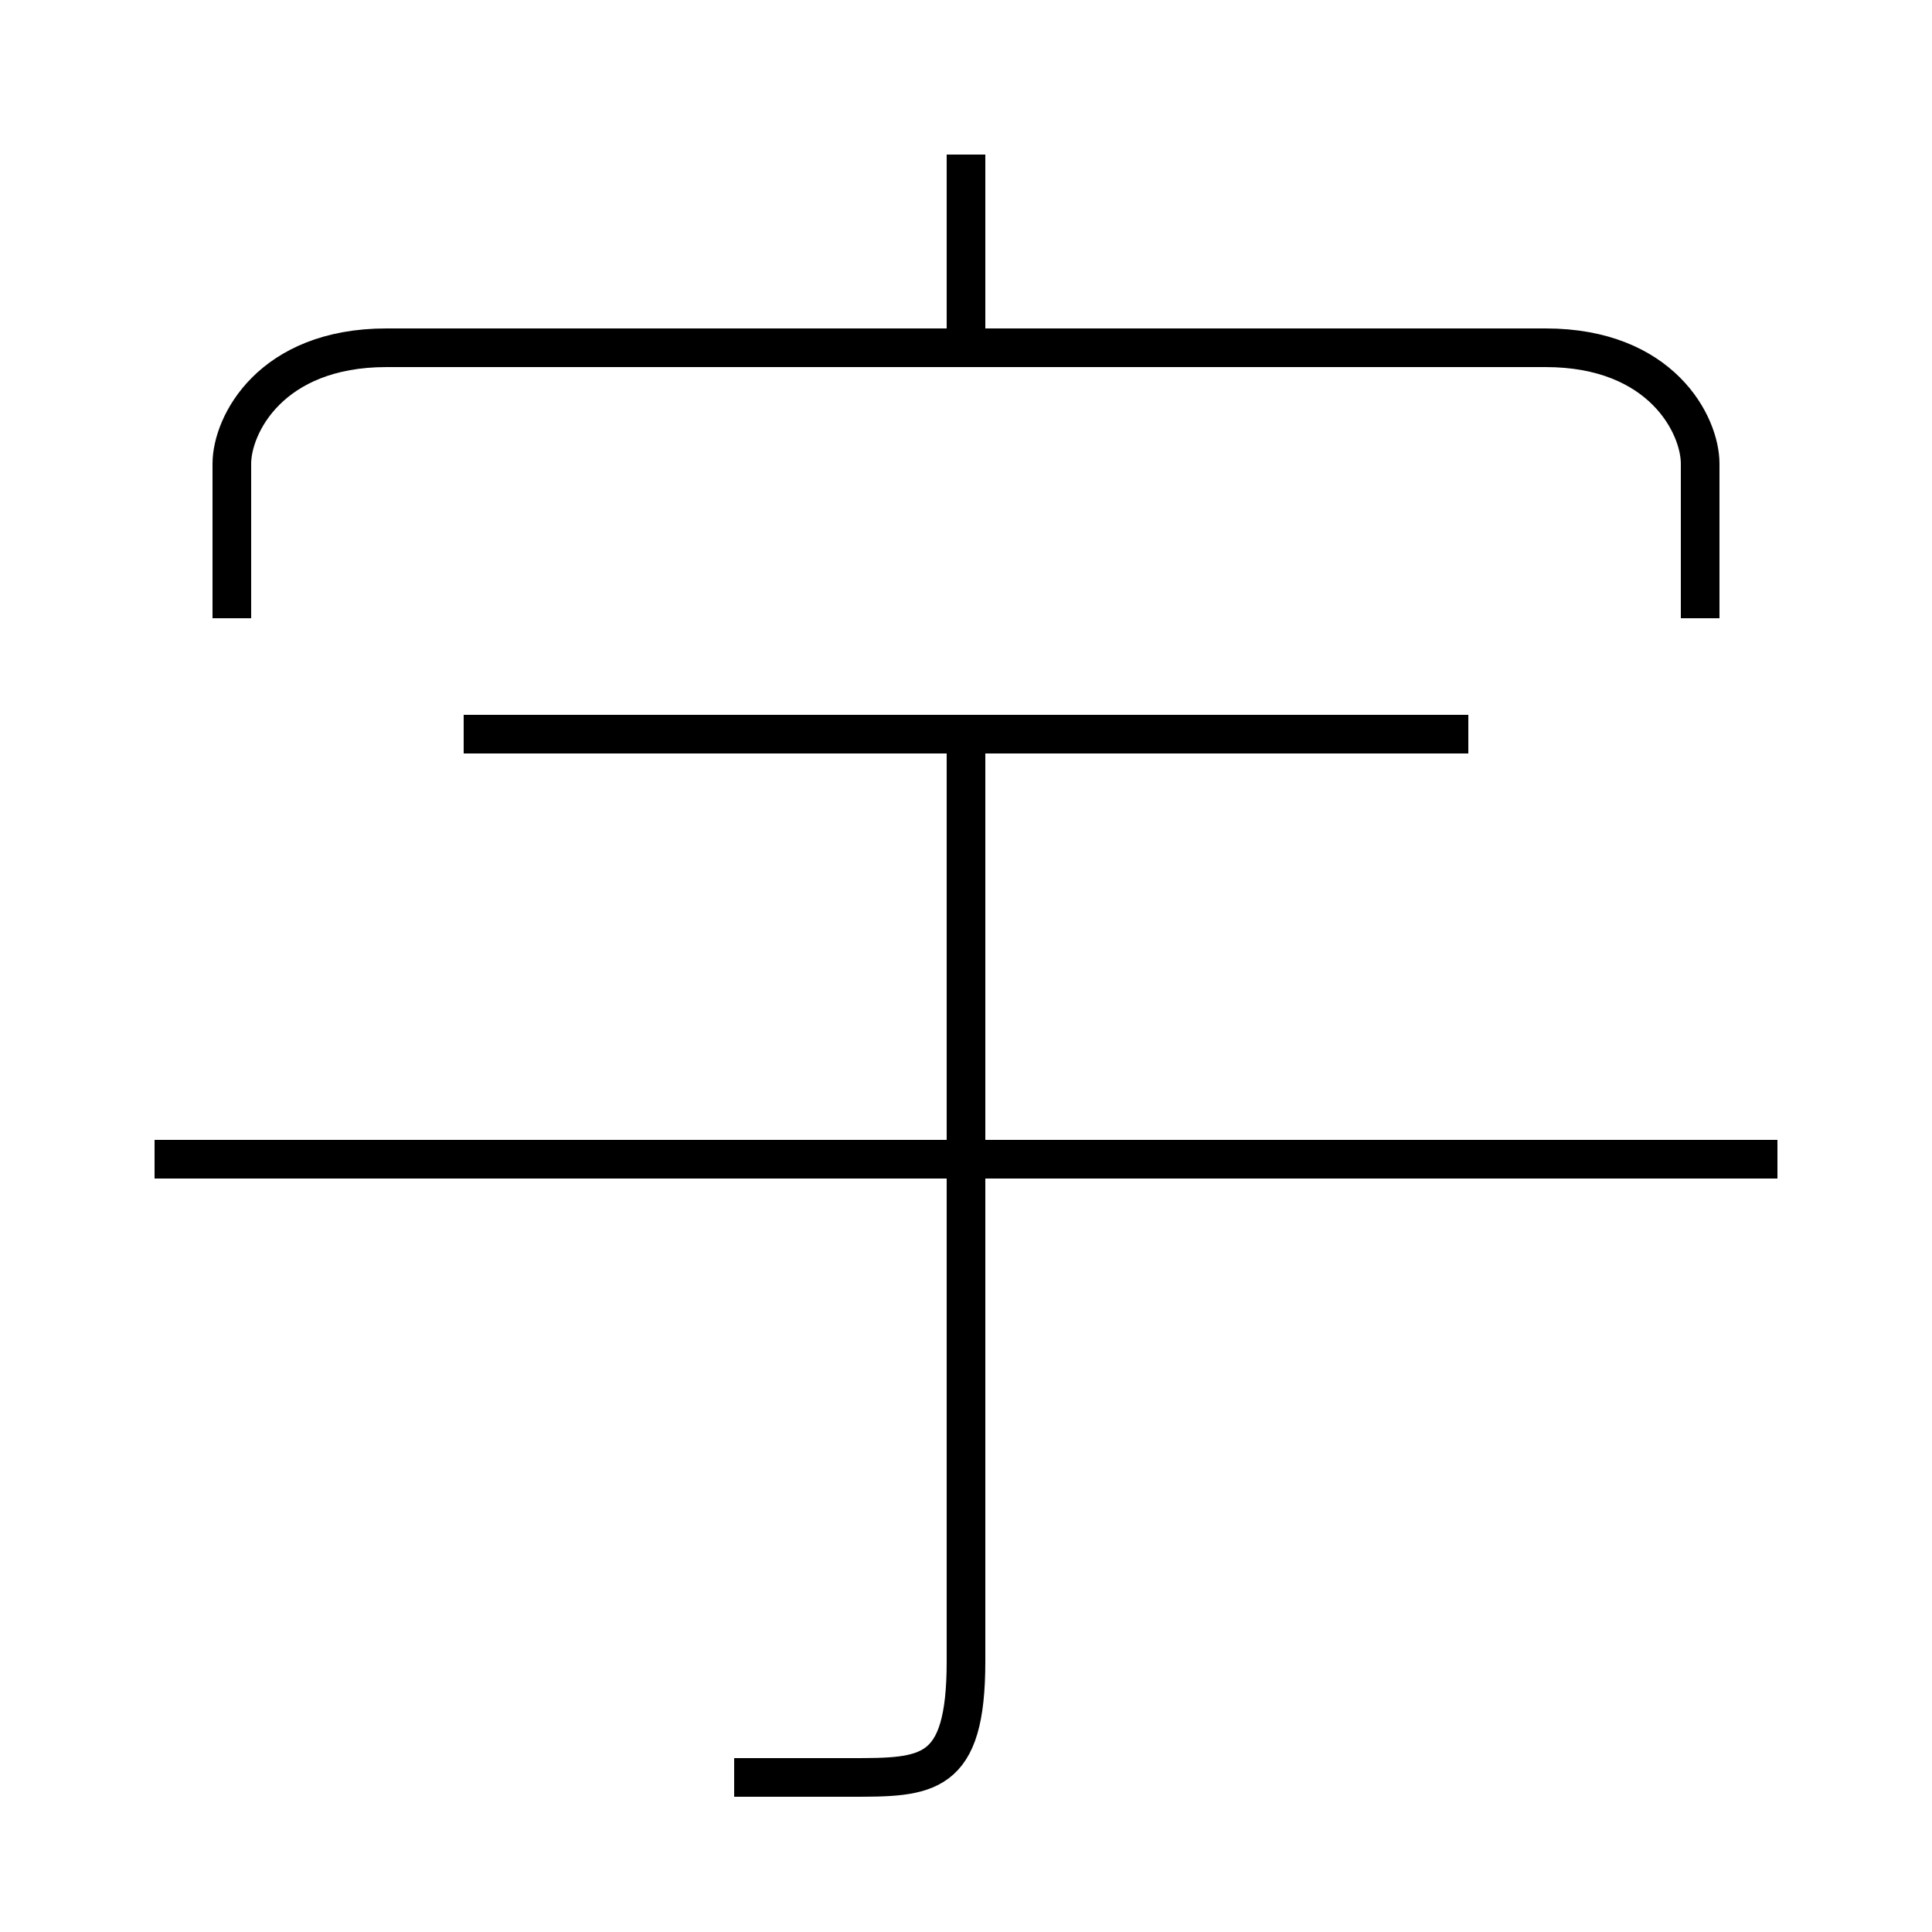 <?xml version='1.0' encoding='utf8'?>
<svg viewBox="0.0 -6.0 50.0 50.0" version="1.1" xmlns="http://www.w3.org/2000/svg">
<rect x="0.0" y="-6.0" width="50.0" height="50.0" fill="#808080" stroke="none"/>
<rect x="-1000" y="-1000" width="2000" height="2000" stroke="white" fill="white"/>
<g style="fill:white;stroke:#000000;  stroke-width:1">
<path d="M 44 -28 L 44 -32 C 44 -33 43 -35 40 -35 L 10 -35 C 7 -35 6 -33 6 -32 L 6 -28 M 19 2 C 20 2 21 2 22 2 C 24 2 25 2 25 -1 L 25 -25 M 46 -14 L 4 -14 M 38 -25 L 12 -25 M 25 -35 L 25 -40" transform="translate(0.0 38.0)" />
</g>
</svg>